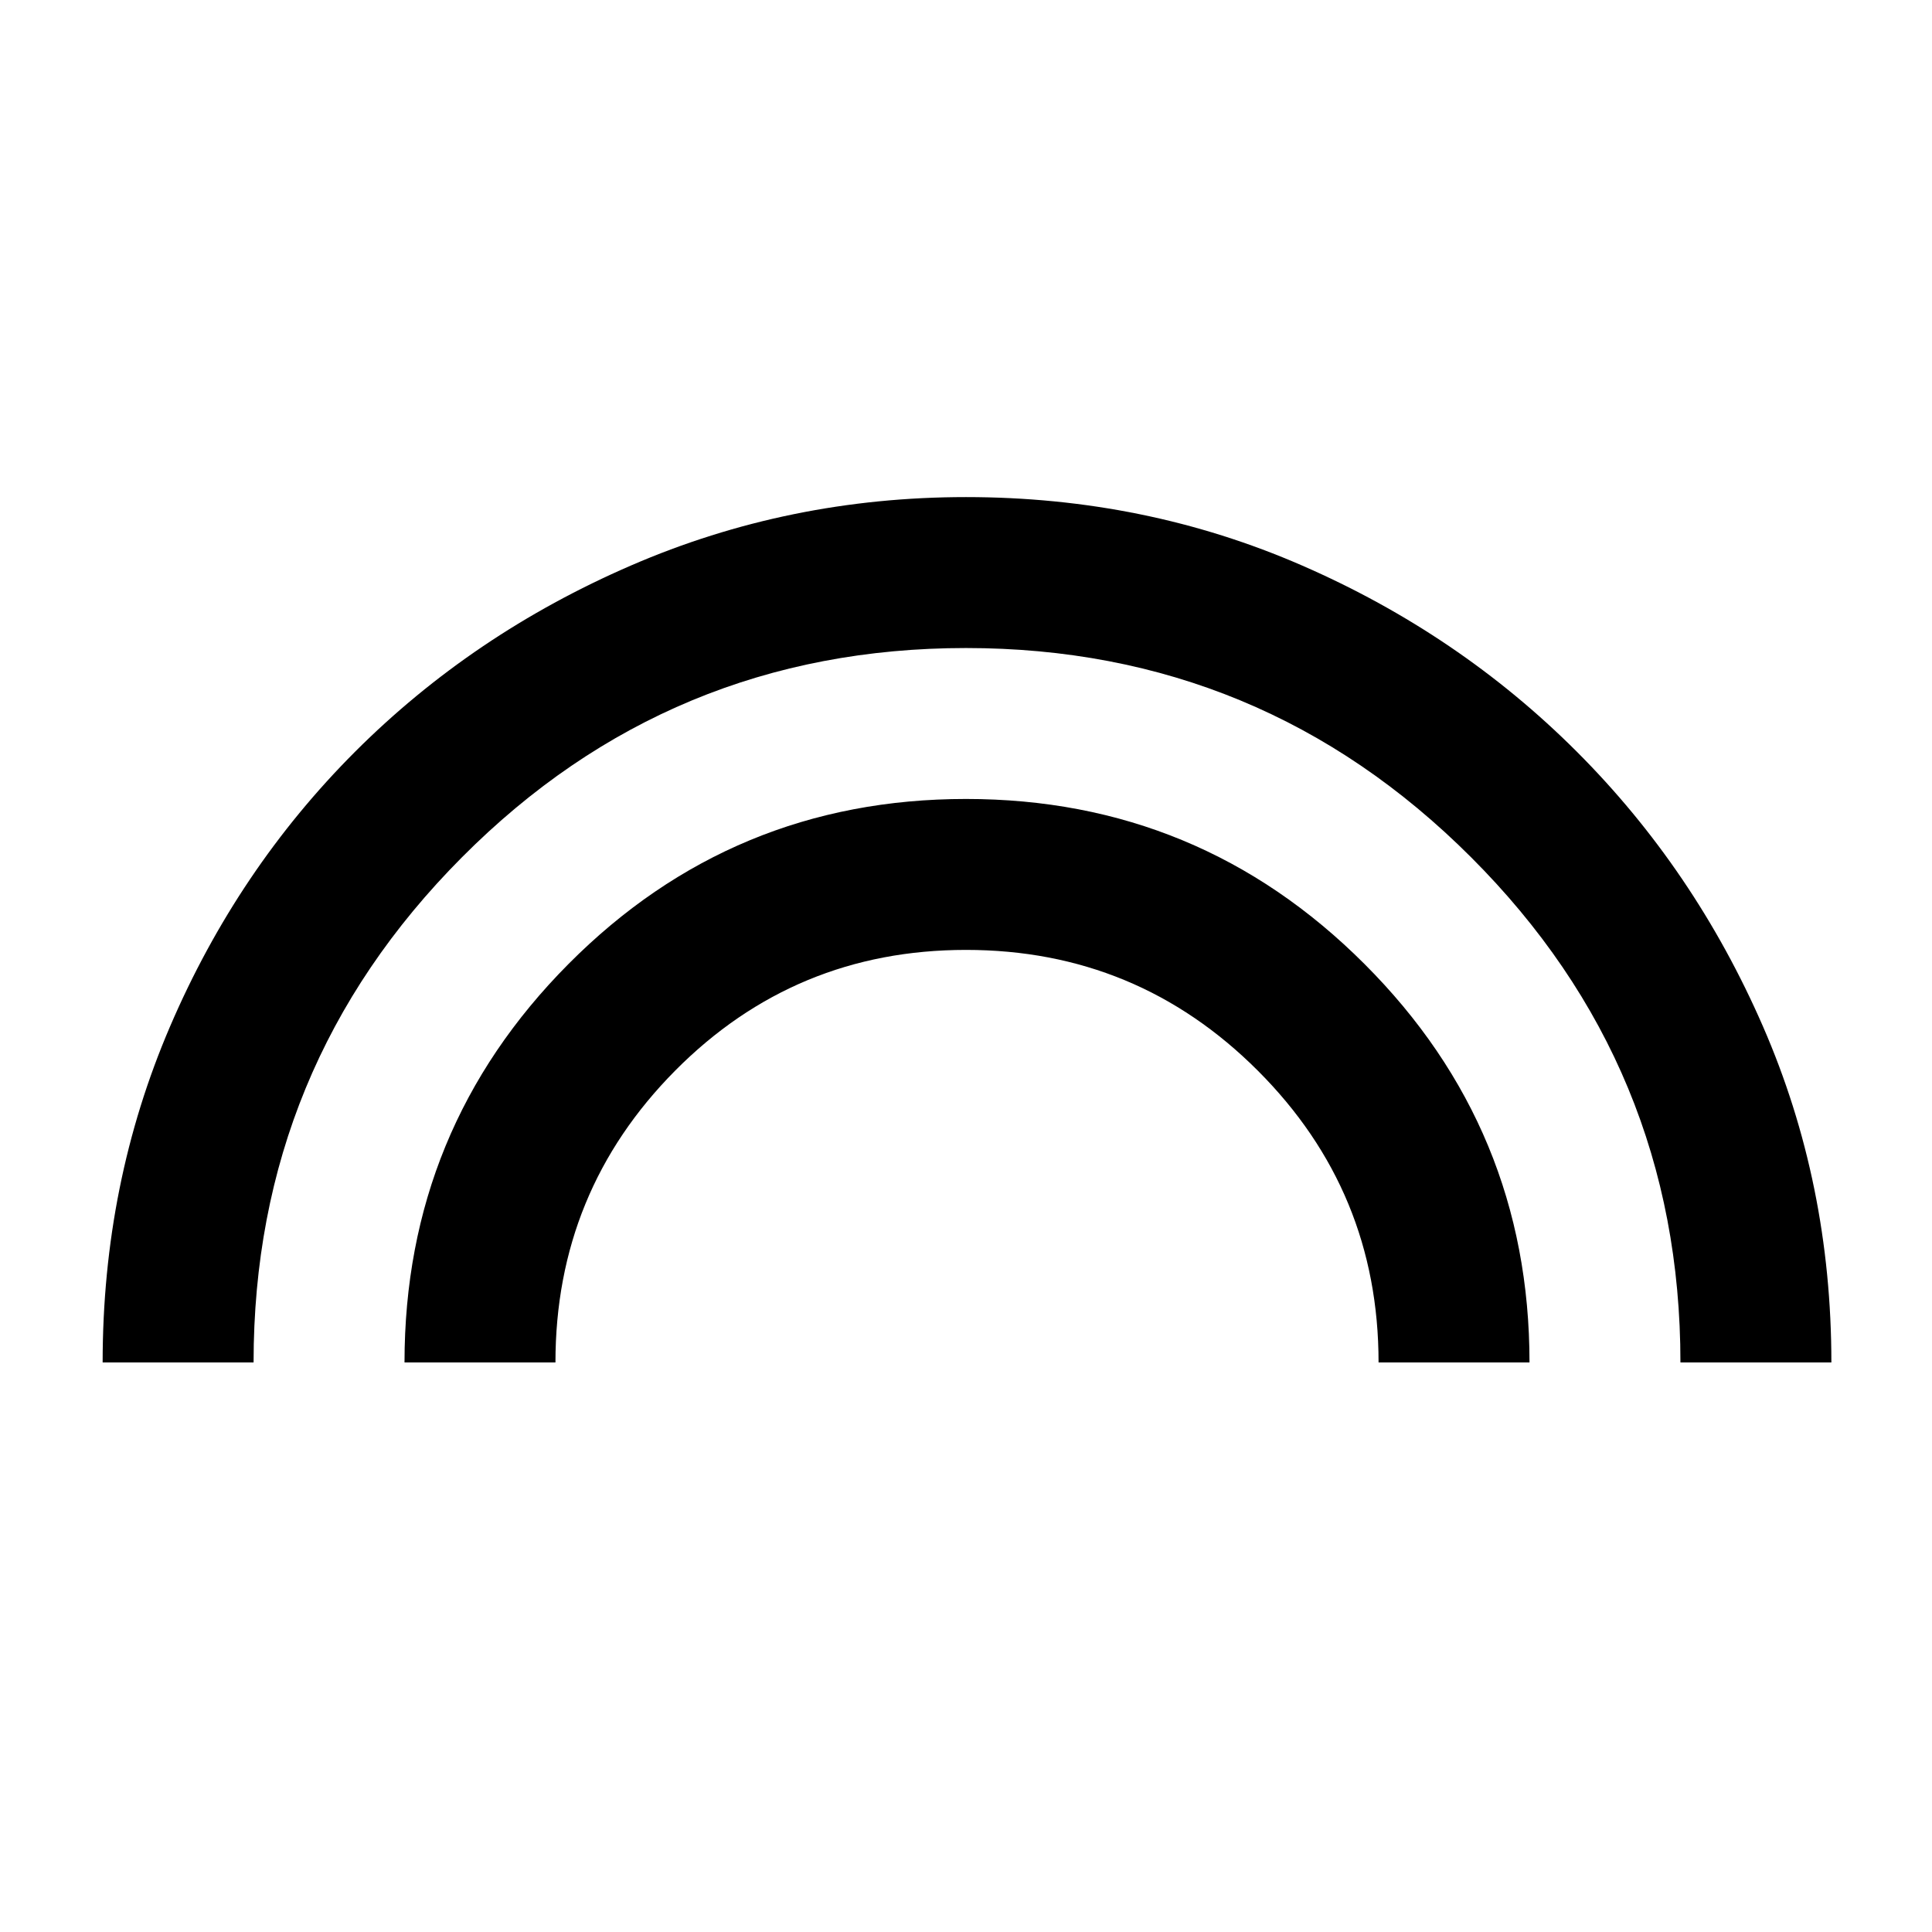 <svg xmlns="http://www.w3.org/2000/svg" height="24" width="24"><path d="M1.275 16.925q0-2.225.838-4.175.837-1.95 2.299-3.413 1.463-1.462 3.426-2.312Q9.8 6.175 12 6.175q2.225 0 4.175.85 1.95.85 3.412 2.312Q21.05 10.8 21.9 12.75q.85 1.95.85 4.175h-1.875q0-3.675-2.6-6.275-2.6-2.6-6.275-2.6-3.675 0-6.262 2.6-2.588 2.6-2.588 6.275Zm3.75 0q0-2.9 2.037-4.95Q9.1 9.925 12 9.925t4.95 2.05q2.05 2.05 2.05 4.95h-1.875q0-2.125-1.5-3.625T12 11.8q-2.125 0-3.613 1.5Q6.9 14.8 6.9 16.925Z"/></svg>